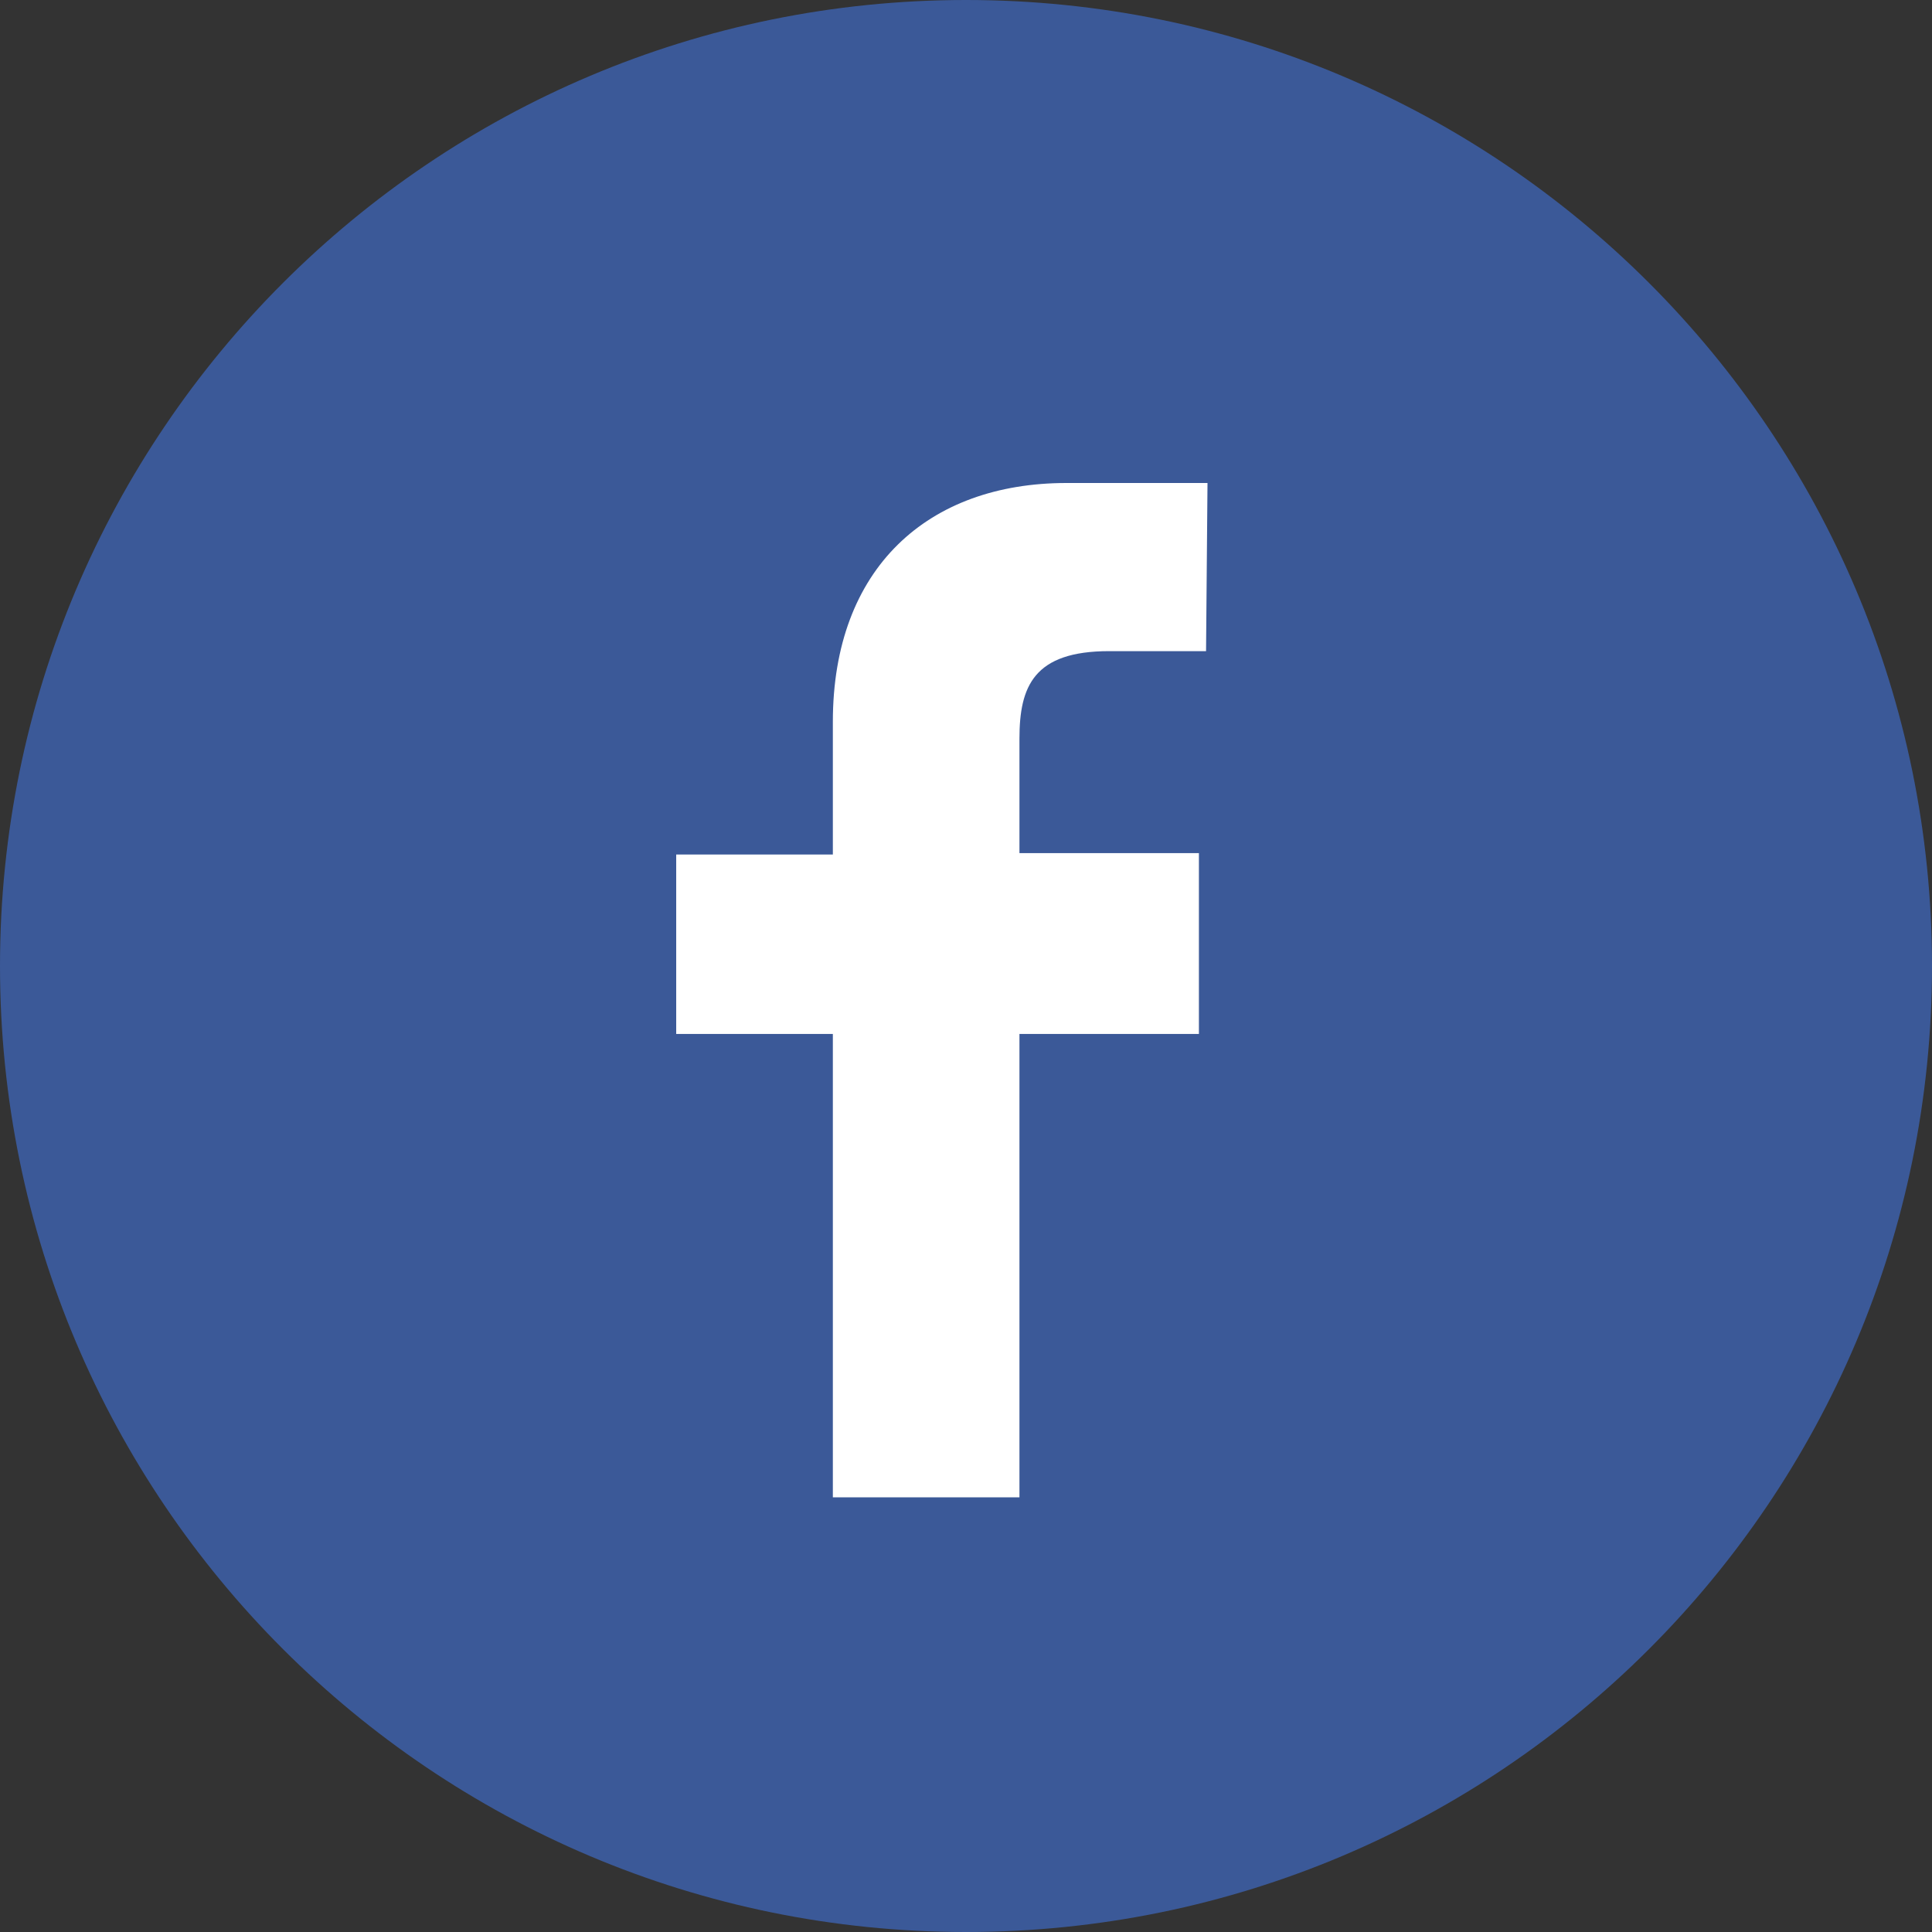 <svg width="36" height="36" viewBox="0 0 36 36" fill="none" xmlns="http://www.w3.org/2000/svg">
<rect x="0" y="0" width="36" height="36" fill="#333333" stroke="none"/>
<path d="M18 36C27.941 36 36 27.941 36 18C36 8.059 27.941 0 18 0C8.059 0 0 8.059 0 18C0 27.941 8.059 36 18 36Z" fill="#3B5998"/>
<path d="M22.473 12.133H20.668C19.262 12.133 18.996 12.79 18.996 13.764V15.897H22.34V19.266H18.996V27.9H15.519V19.266H12.6V15.923H15.519V13.449C15.519 10.579 17.297 9 19.872 9H22.5L22.473 12.133Z" fill="white"/>
</svg>
